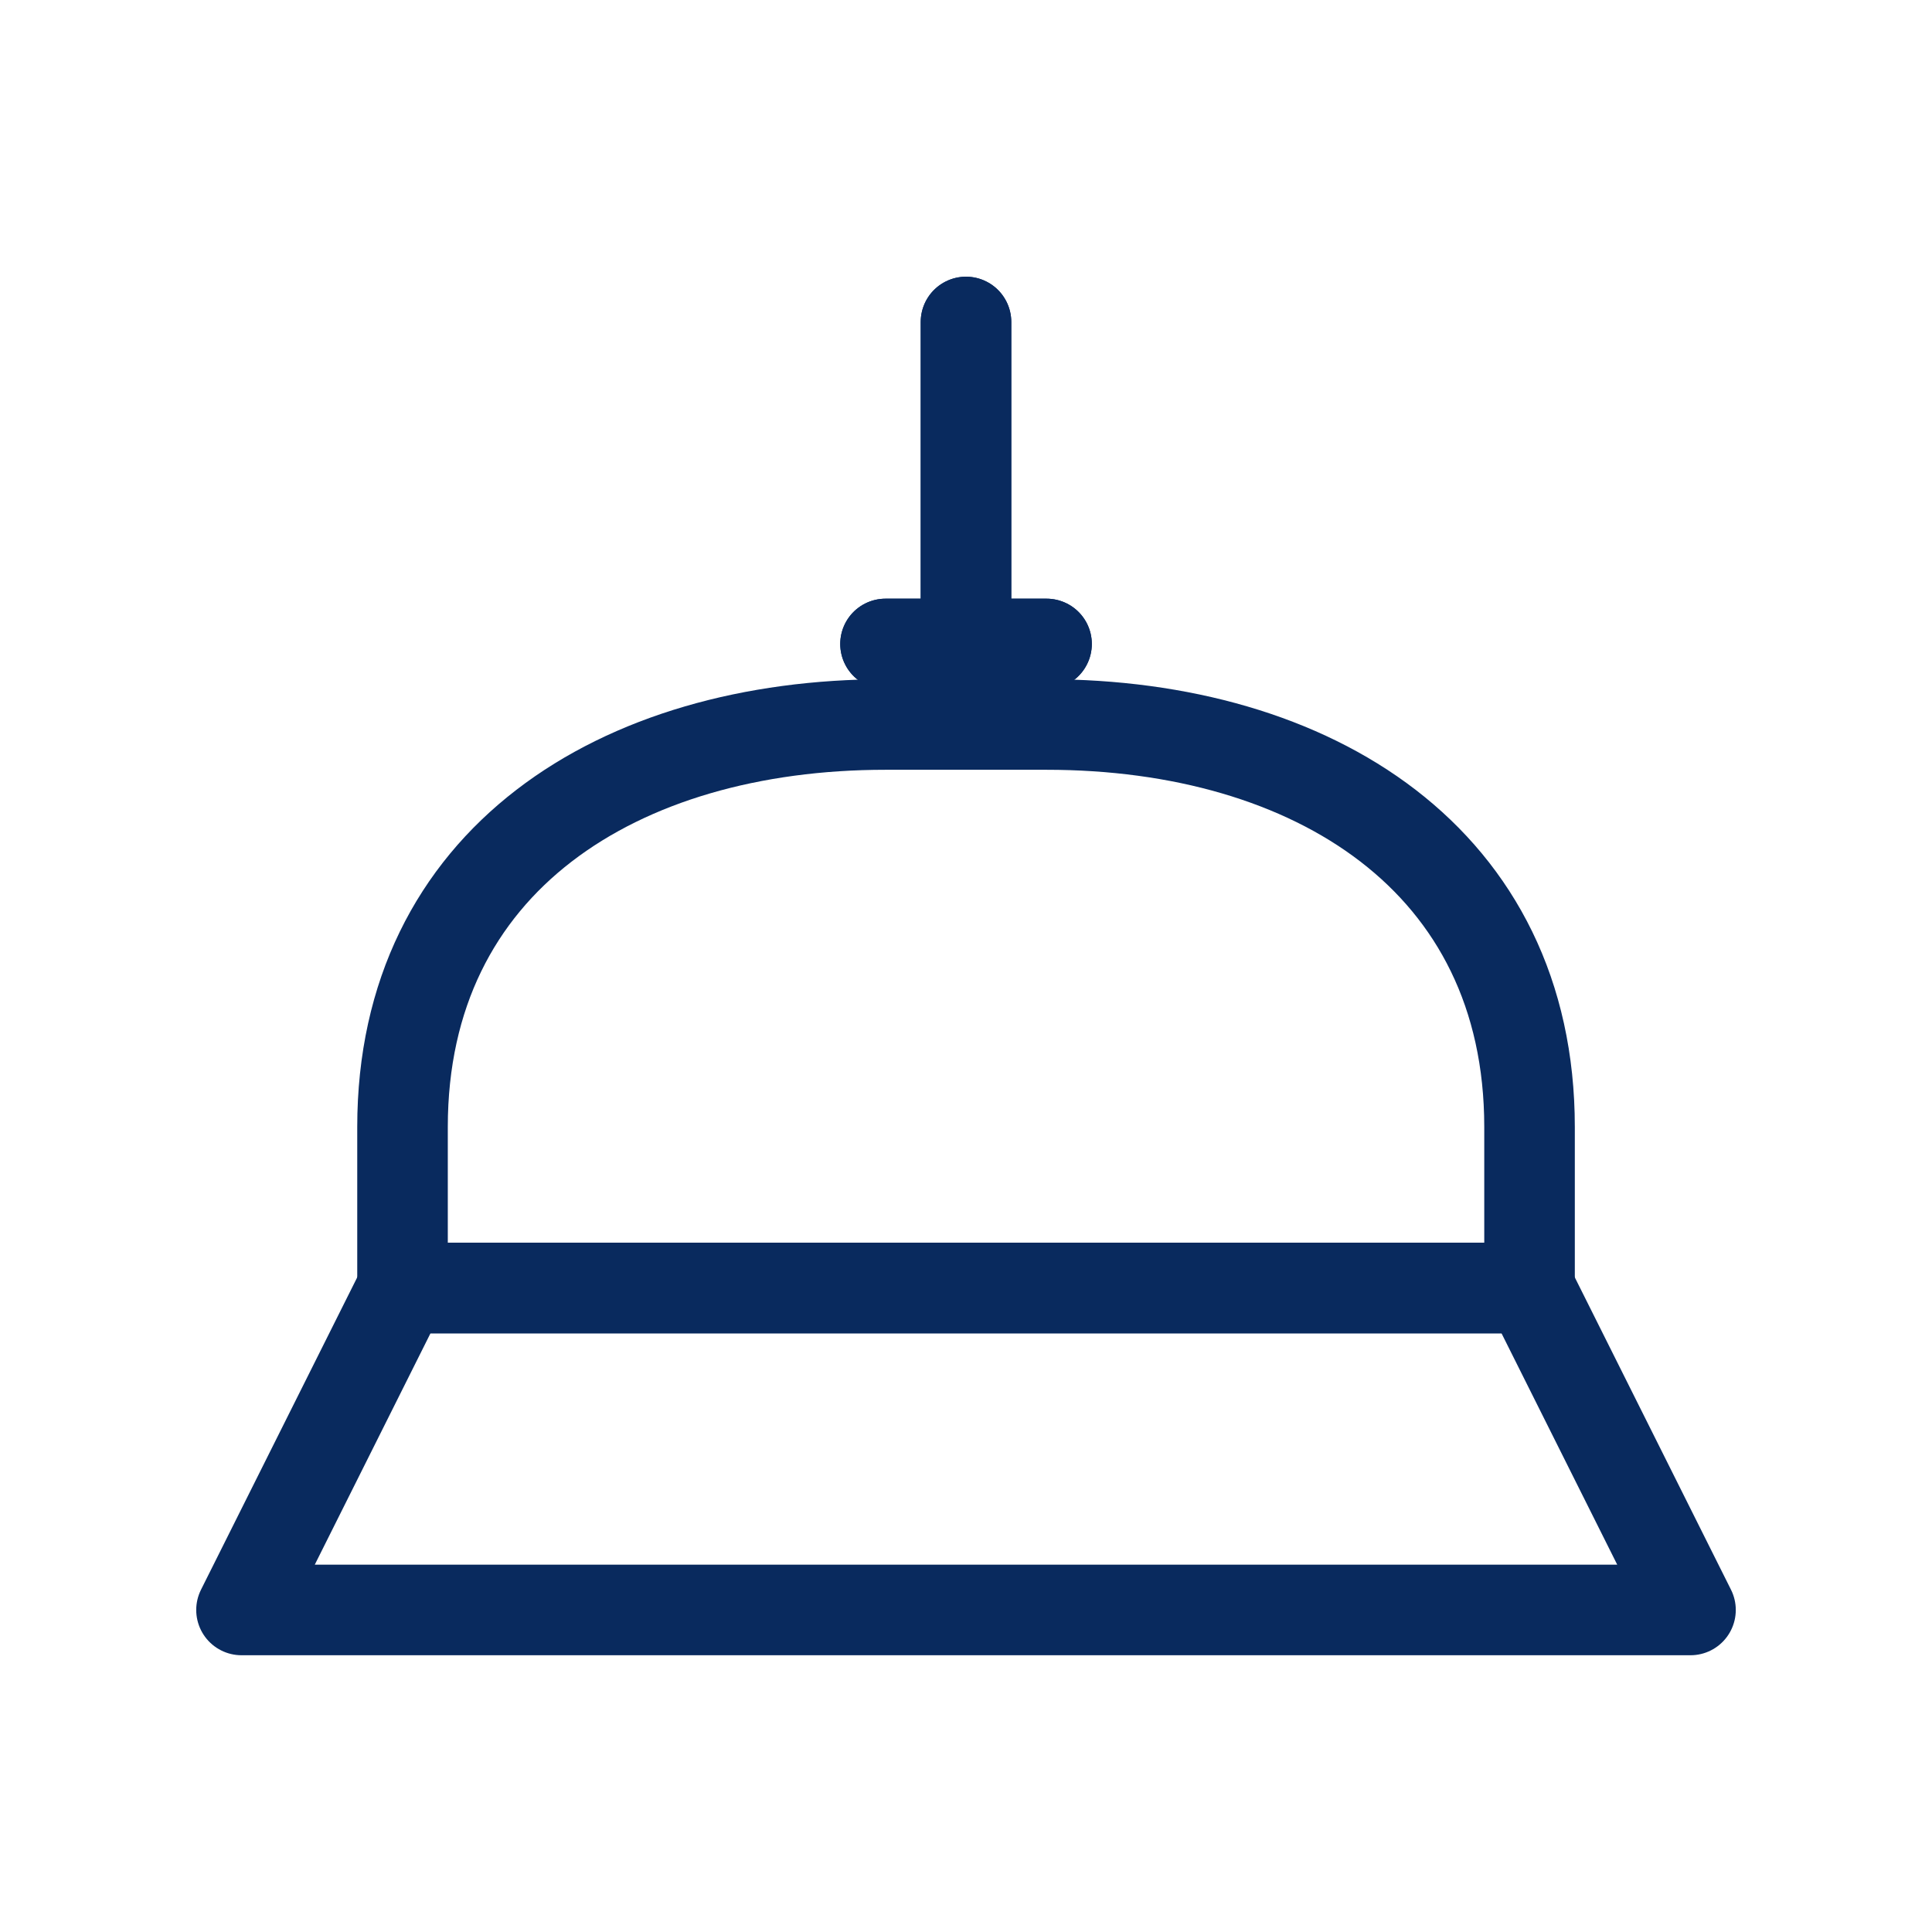 <svg xmlns="http://www.w3.org/2000/svg" xmlns:xlink="http://www.w3.org/1999/xlink" width="32" height="32" viewBox="0 0 32 32"><defs><style>.a,.c{fill:none;}.b{clip-path:url(#a);}.c{stroke:#092a5e;stroke-linecap:round;stroke-linejoin:round;stroke-width:1.5px;}</style><clipPath id="a"><rect class="a" width="32" height="32"/></clipPath></defs><g class="b"><rect class="a" width="32" height="32"/><g transform="translate(4 5.333)"><path class="c" d="M36.333,80H17.667L15,85.333H39Z" transform="translate(-15 -64)"/><path class="c" d="M35.667,45H33c-4.418,0-8,2.249-8,6.667v2.667H43.667V51.667C43.667,47.249,40.085,45,35.667,45Z" transform="translate(-22.333 -38.333)"/><path class="c" d="M60,25.333V20" transform="translate(-48 -20)"/><path class="c" d="M60,25.333V20" transform="translate(-48 -20)"/><path class="c" d="M55,40h2.667" transform="translate(-44.333 -34.667)"/><path class="c" d="M55,40h2.667" transform="translate(-44.333 -34.667)"/></g></g></svg>